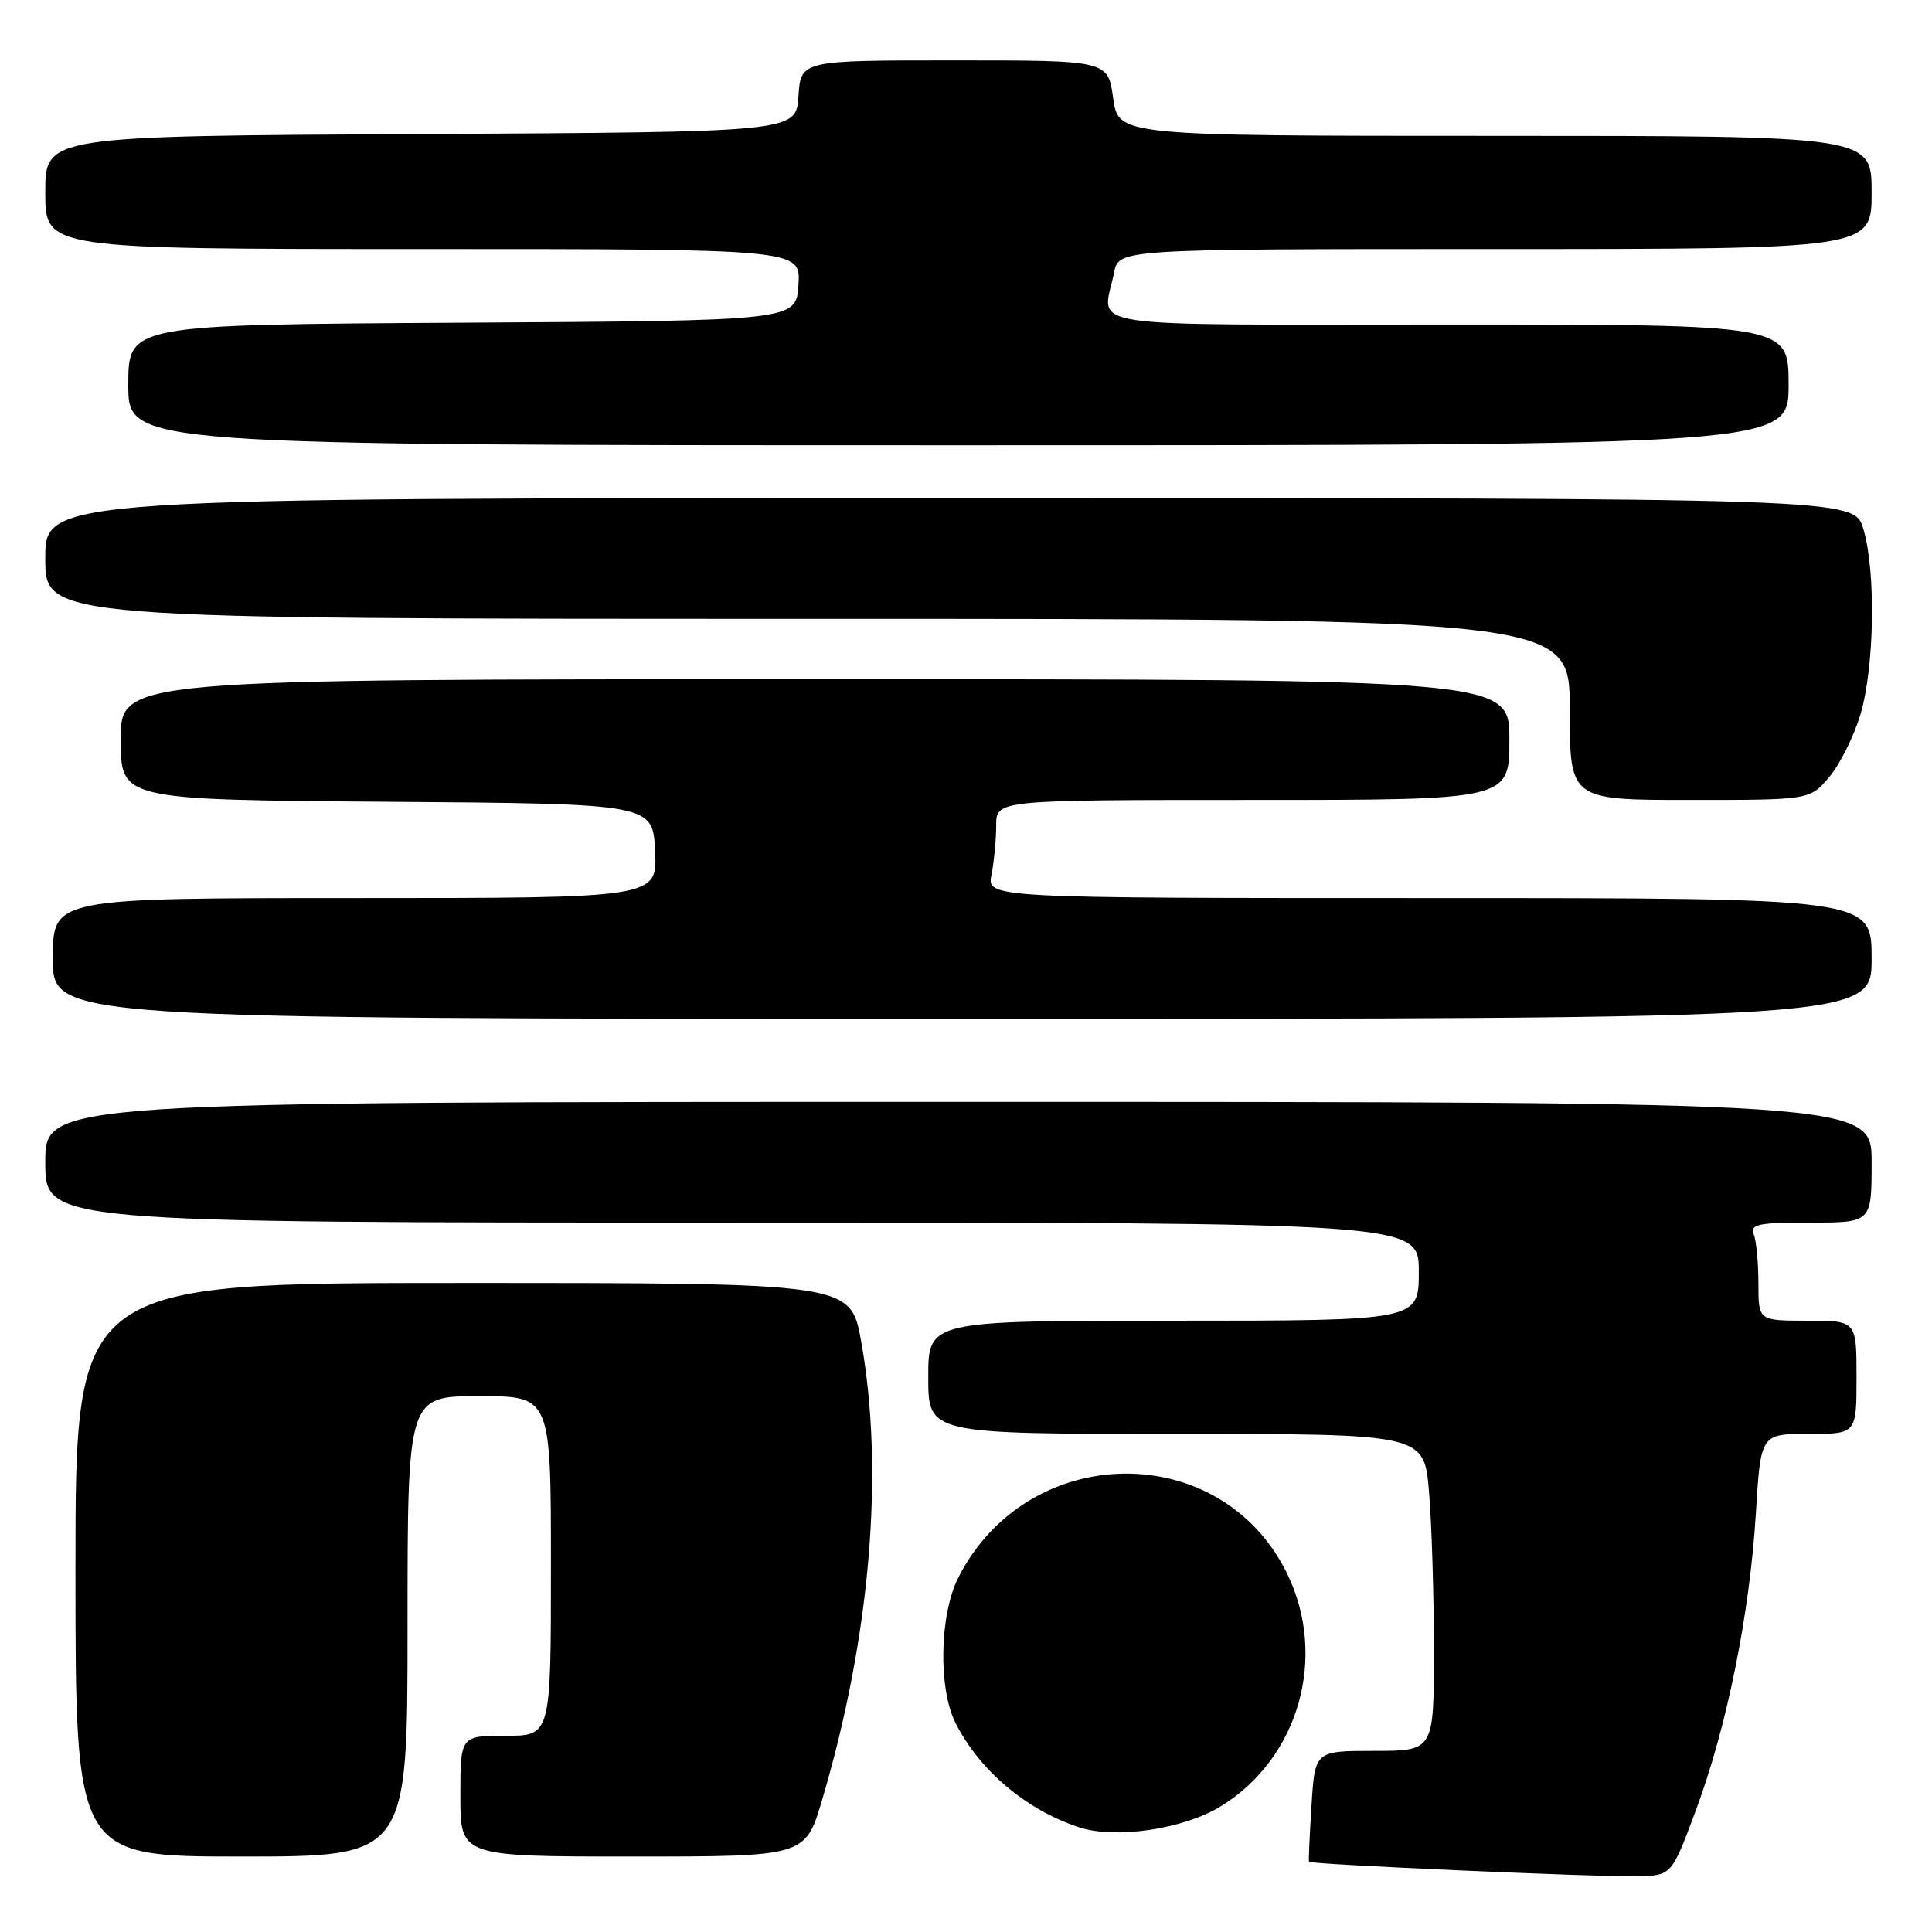 <?xml version="1.0" encoding="UTF-8" standalone="no"?>
<!DOCTYPE svg PUBLIC "-//W3C//DTD SVG 1.1//EN" "http://www.w3.org/Graphics/SVG/1.1/DTD/svg11.dtd" >
<svg xmlns="http://www.w3.org/2000/svg" xmlns:xlink="http://www.w3.org/1999/xlink" version="1.1" viewBox="0 0 256 256">
 <g >
 <path fill="currentColor"
d=" M 224.70 239.91 C 228.82 228.86 231.84 213.90 232.66 200.57 C 233.30 190.00 233.30 190.00 239.65 190.00 C 246.00 190.00 246.00 190.00 246.00 182.50 C 246.00 175.00 246.00 175.00 239.50 175.00 C 233.00 175.00 233.00 175.00 233.00 170.08 C 233.00 167.38 232.73 164.45 232.39 163.58 C 231.87 162.22 232.91 162.00 239.89 162.00 C 248.00 162.00 248.00 162.00 248.00 154.00 C 248.00 146.00 248.00 146.00 127.00 146.00 C 6.00 146.00 6.00 146.00 6.00 154.00 C 6.00 162.00 6.00 162.00 97.00 162.00 C 188.00 162.00 188.00 162.00 188.00 168.50 C 188.00 175.00 188.00 175.00 155.50 175.00 C 123.00 175.00 123.00 175.00 123.00 182.50 C 123.00 190.00 123.00 190.00 155.85 190.00 C 188.71 190.00 188.71 190.00 189.35 197.65 C 189.71 201.86 190.00 211.31 190.00 218.65 C 190.00 232.00 190.00 232.00 182.11 232.00 C 174.23 232.00 174.23 232.00 173.78 239.25 C 173.53 243.24 173.38 246.59 173.45 246.70 C 173.65 247.05 212.26 248.75 217.00 248.62 C 221.50 248.50 221.50 248.50 224.70 239.91 Z  M 54.00 215.50 C 54.00 185.00 54.00 185.00 63.50 185.00 C 73.00 185.00 73.00 185.00 73.00 207.50 C 73.00 230.00 73.00 230.00 67.00 230.00 C 61.00 230.00 61.00 230.00 61.00 238.00 C 61.00 246.00 61.00 246.00 83.85 246.00 C 106.71 246.00 106.71 246.00 108.93 238.51 C 115.32 216.98 117.20 194.96 114.11 177.75 C 112.72 170.00 112.72 170.00 61.36 170.00 C 10.00 170.00 10.00 170.00 10.00 208.00 C 10.00 246.00 10.00 246.00 32.00 246.00 C 54.00 246.00 54.00 246.00 54.00 215.50 Z  M 161.82 239.31 C 172.14 232.93 175.93 219.51 170.54 208.49 C 161.80 190.62 136.22 190.92 127.00 209.00 C 124.49 213.91 124.30 223.71 126.61 228.30 C 129.78 234.59 135.98 239.83 142.99 242.13 C 147.85 243.72 156.87 242.37 161.82 239.31 Z  M 248.00 127.00 C 248.00 119.00 248.00 119.00 189.38 119.00 C 130.75 119.00 130.75 119.00 131.38 115.88 C 131.72 114.16 132.00 111.23 132.00 109.38 C 132.00 106.00 132.00 106.00 166.00 106.00 C 200.00 106.00 200.00 106.00 200.00 98.00 C 200.00 90.00 200.00 90.00 108.00 90.00 C 16.00 90.00 16.00 90.00 16.00 97.99 C 16.00 105.97 16.00 105.97 51.25 106.24 C 86.50 106.50 86.50 106.50 86.80 112.75 C 87.10 119.00 87.10 119.00 47.05 119.00 C 7.00 119.00 7.00 119.00 7.00 127.00 C 7.00 135.00 7.00 135.00 127.50 135.00 C 248.00 135.00 248.00 135.00 248.00 127.00 Z  M 242.39 102.95 C 243.80 101.28 245.65 97.56 246.51 94.70 C 248.38 88.44 248.59 75.69 246.90 70.07 C 245.68 66.00 245.68 66.00 125.84 66.00 C 6.00 66.00 6.00 66.00 6.00 74.00 C 6.00 82.00 6.00 82.00 107.00 82.00 C 208.00 82.00 208.00 82.00 208.00 94.00 C 208.00 106.00 208.00 106.00 223.91 106.00 C 239.82 106.00 239.82 106.00 242.39 102.95 Z  M 237.00 51.00 C 237.00 43.00 237.00 43.00 192.00 43.00 C 141.71 43.00 146.11 43.68 147.62 36.12 C 148.25 33.00 148.25 33.00 198.12 33.00 C 248.00 33.00 248.00 33.00 248.00 25.50 C 248.00 18.00 248.00 18.00 198.09 18.00 C 148.19 18.00 148.19 18.00 147.50 13.00 C 146.81 8.00 146.81 8.00 126.46 8.00 C 106.11 8.00 106.11 8.00 105.80 12.75 C 105.50 17.50 105.50 17.50 55.75 17.76 C 6.00 18.02 6.00 18.02 6.00 25.51 C 6.00 33.00 6.00 33.00 56.05 33.00 C 106.11 33.00 106.11 33.00 105.80 37.75 C 105.50 42.50 105.50 42.50 61.25 42.76 C 17.00 43.02 17.00 43.02 17.00 51.01 C 17.00 59.00 17.00 59.00 127.00 59.00 C 237.00 59.00 237.00 59.00 237.00 51.00 Z "/>
</g>
</svg>